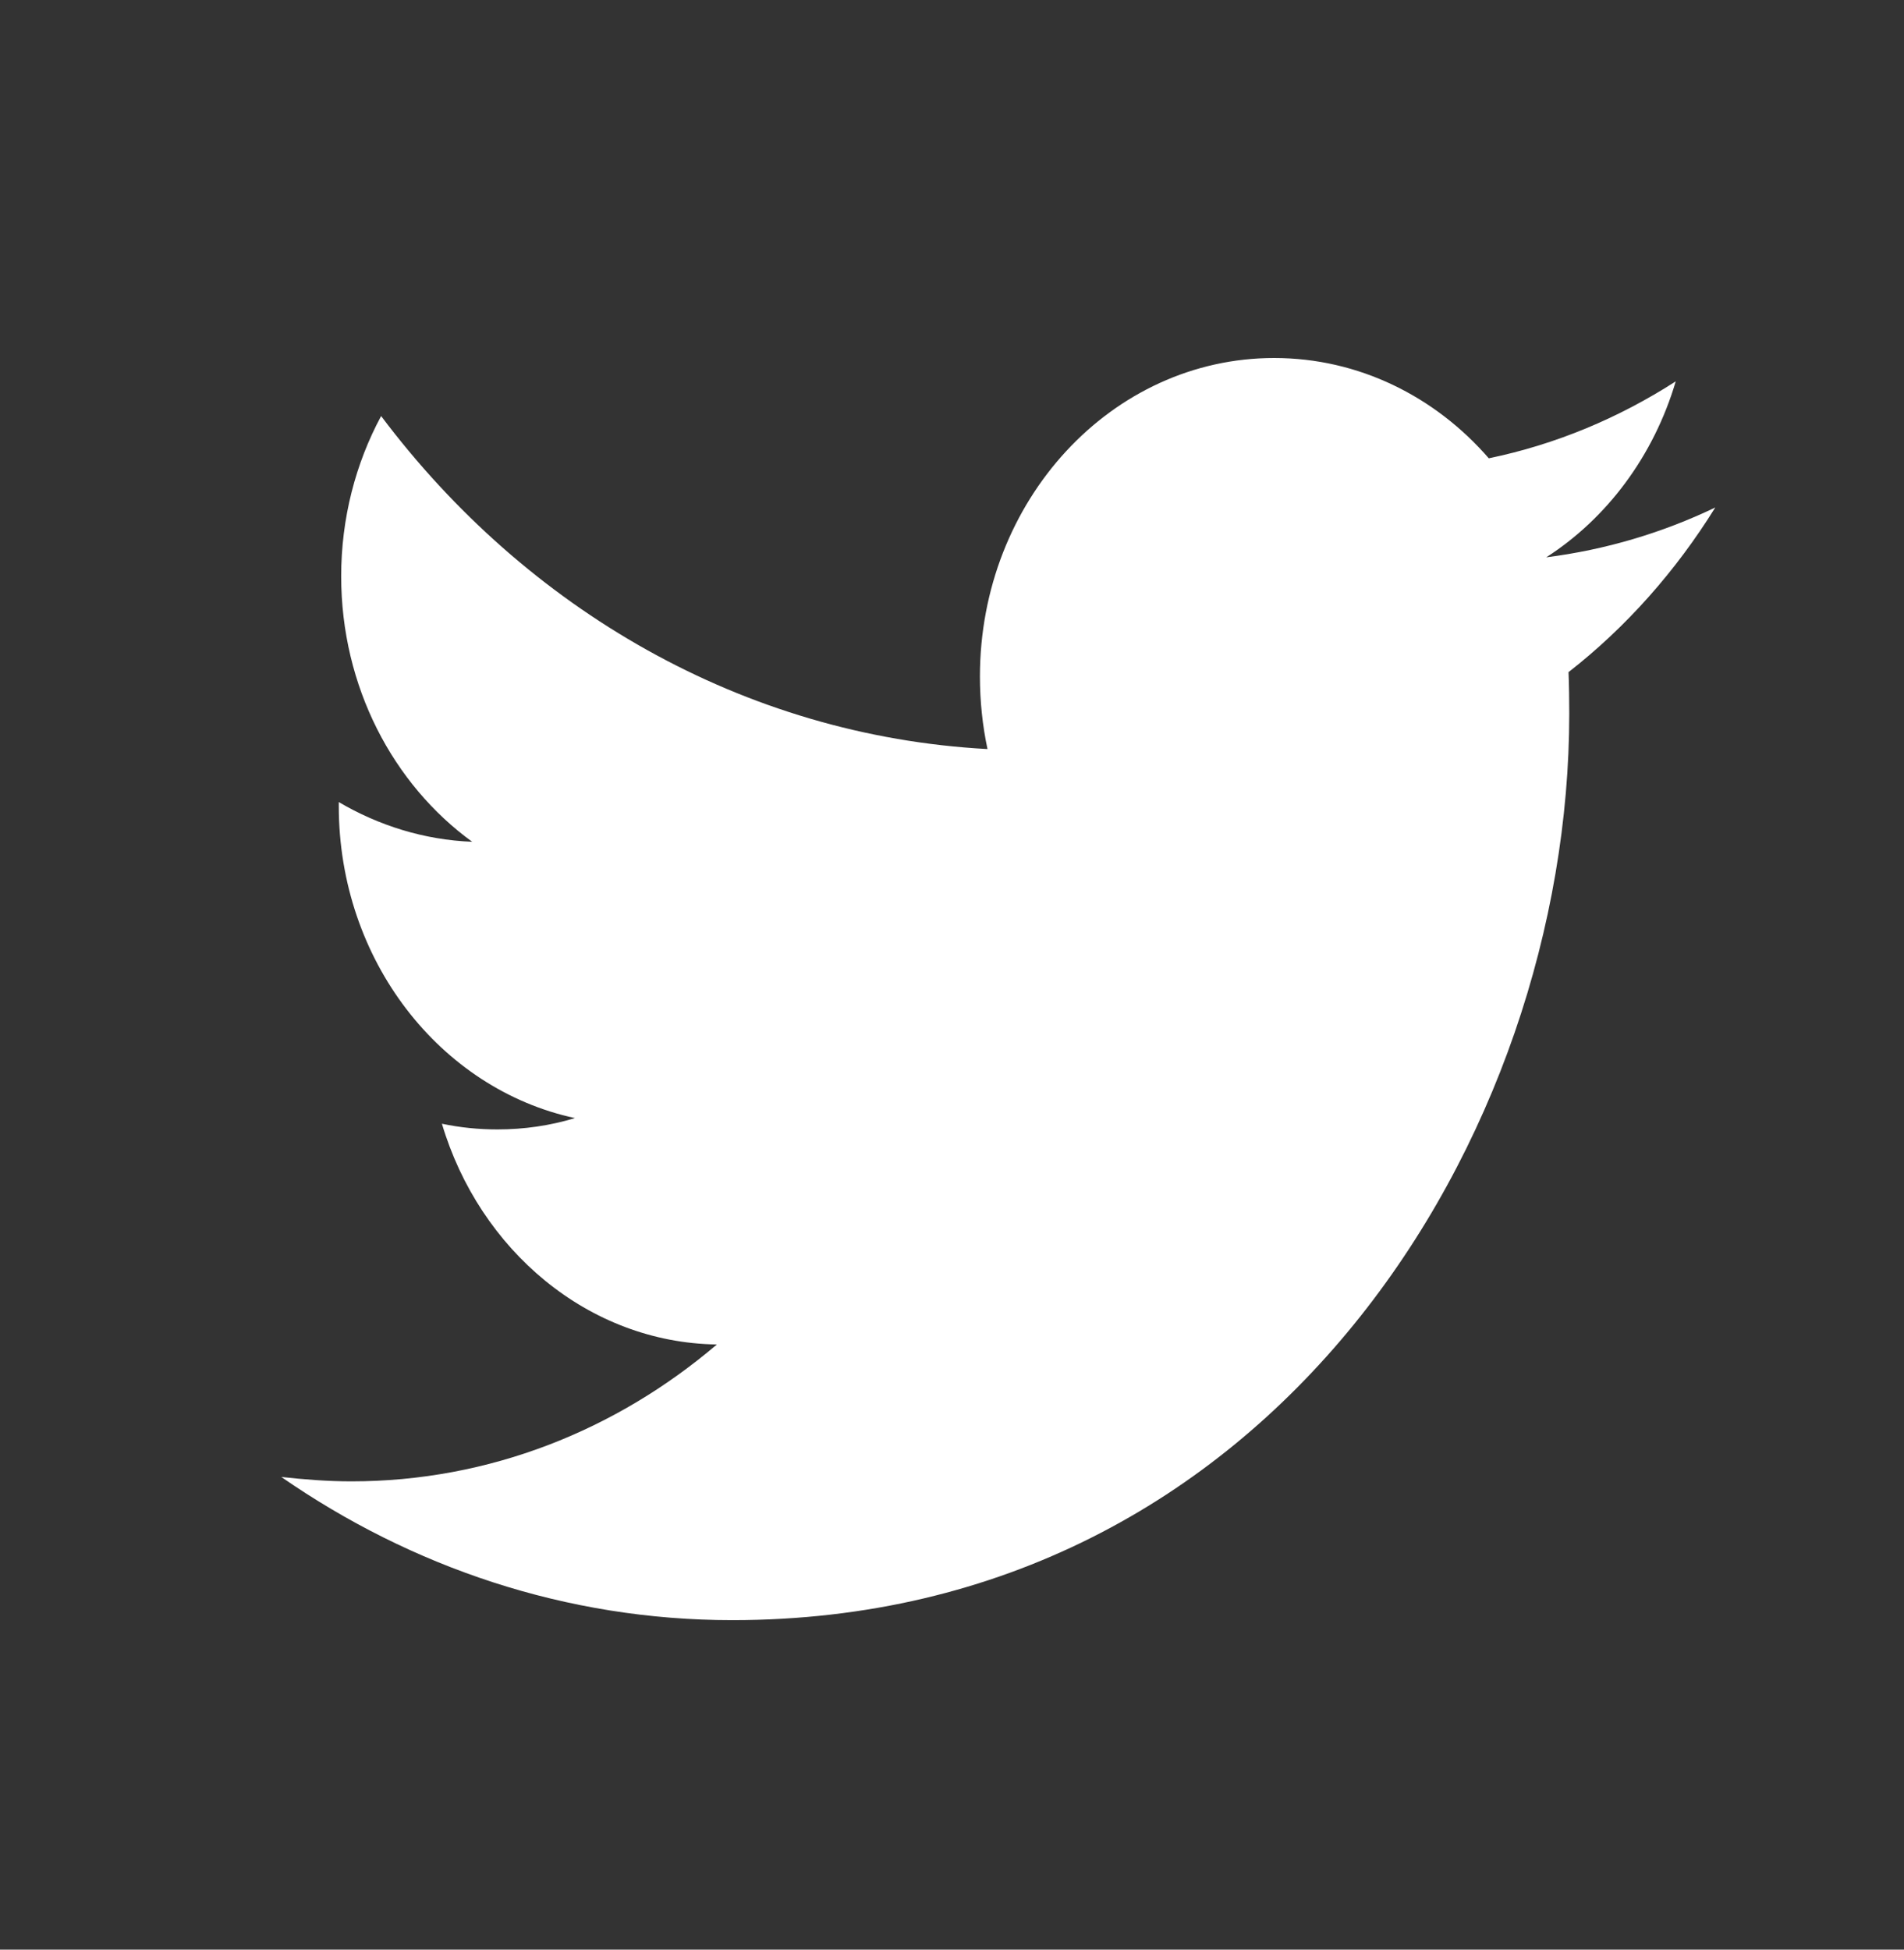 <svg width="42" height="43" viewBox="0 0 42 43" fill="none" xmlns="http://www.w3.org/2000/svg">
<rect x="0" y="0" width="42" height="43" fill="#333333" stroke="none"/>
<path fill-rule="evenodd" clip-rule="evenodd" d="M34.6 14.824C34.612 15.13 34.616 15.436 34.616 15.742C34.616 25.021 28.089 35.733 16.153 35.733C12.486 35.733 9.077 34.564 6.205 32.575C6.712 32.631 7.228 32.672 7.752 32.672C10.792 32.672 13.592 31.545 15.813 29.653C12.973 29.612 10.575 27.567 9.748 24.784C10.146 24.868 10.554 24.91 10.972 24.91C11.562 24.91 12.134 24.826 12.683 24.66C9.712 24.02 7.473 21.182 7.473 17.773C7.473 17.732 7.473 17.718 7.473 17.69C8.349 18.205 9.351 18.524 10.416 18.566C8.672 17.3 7.526 15.144 7.526 12.71C7.526 11.43 7.845 10.219 8.407 9.176C11.607 13.433 16.39 16.229 21.783 16.521C21.673 16.006 21.616 15.464 21.616 14.921C21.616 11.04 24.521 7.896 28.106 7.896C29.972 7.896 31.658 8.745 32.841 10.108C34.322 9.802 35.71 9.218 36.965 8.411C36.479 10.053 35.451 11.43 34.108 12.292C35.422 12.125 36.675 11.75 37.837 11.193C36.965 12.598 35.868 13.836 34.6 14.824Z" fill="white"/>
</svg>
